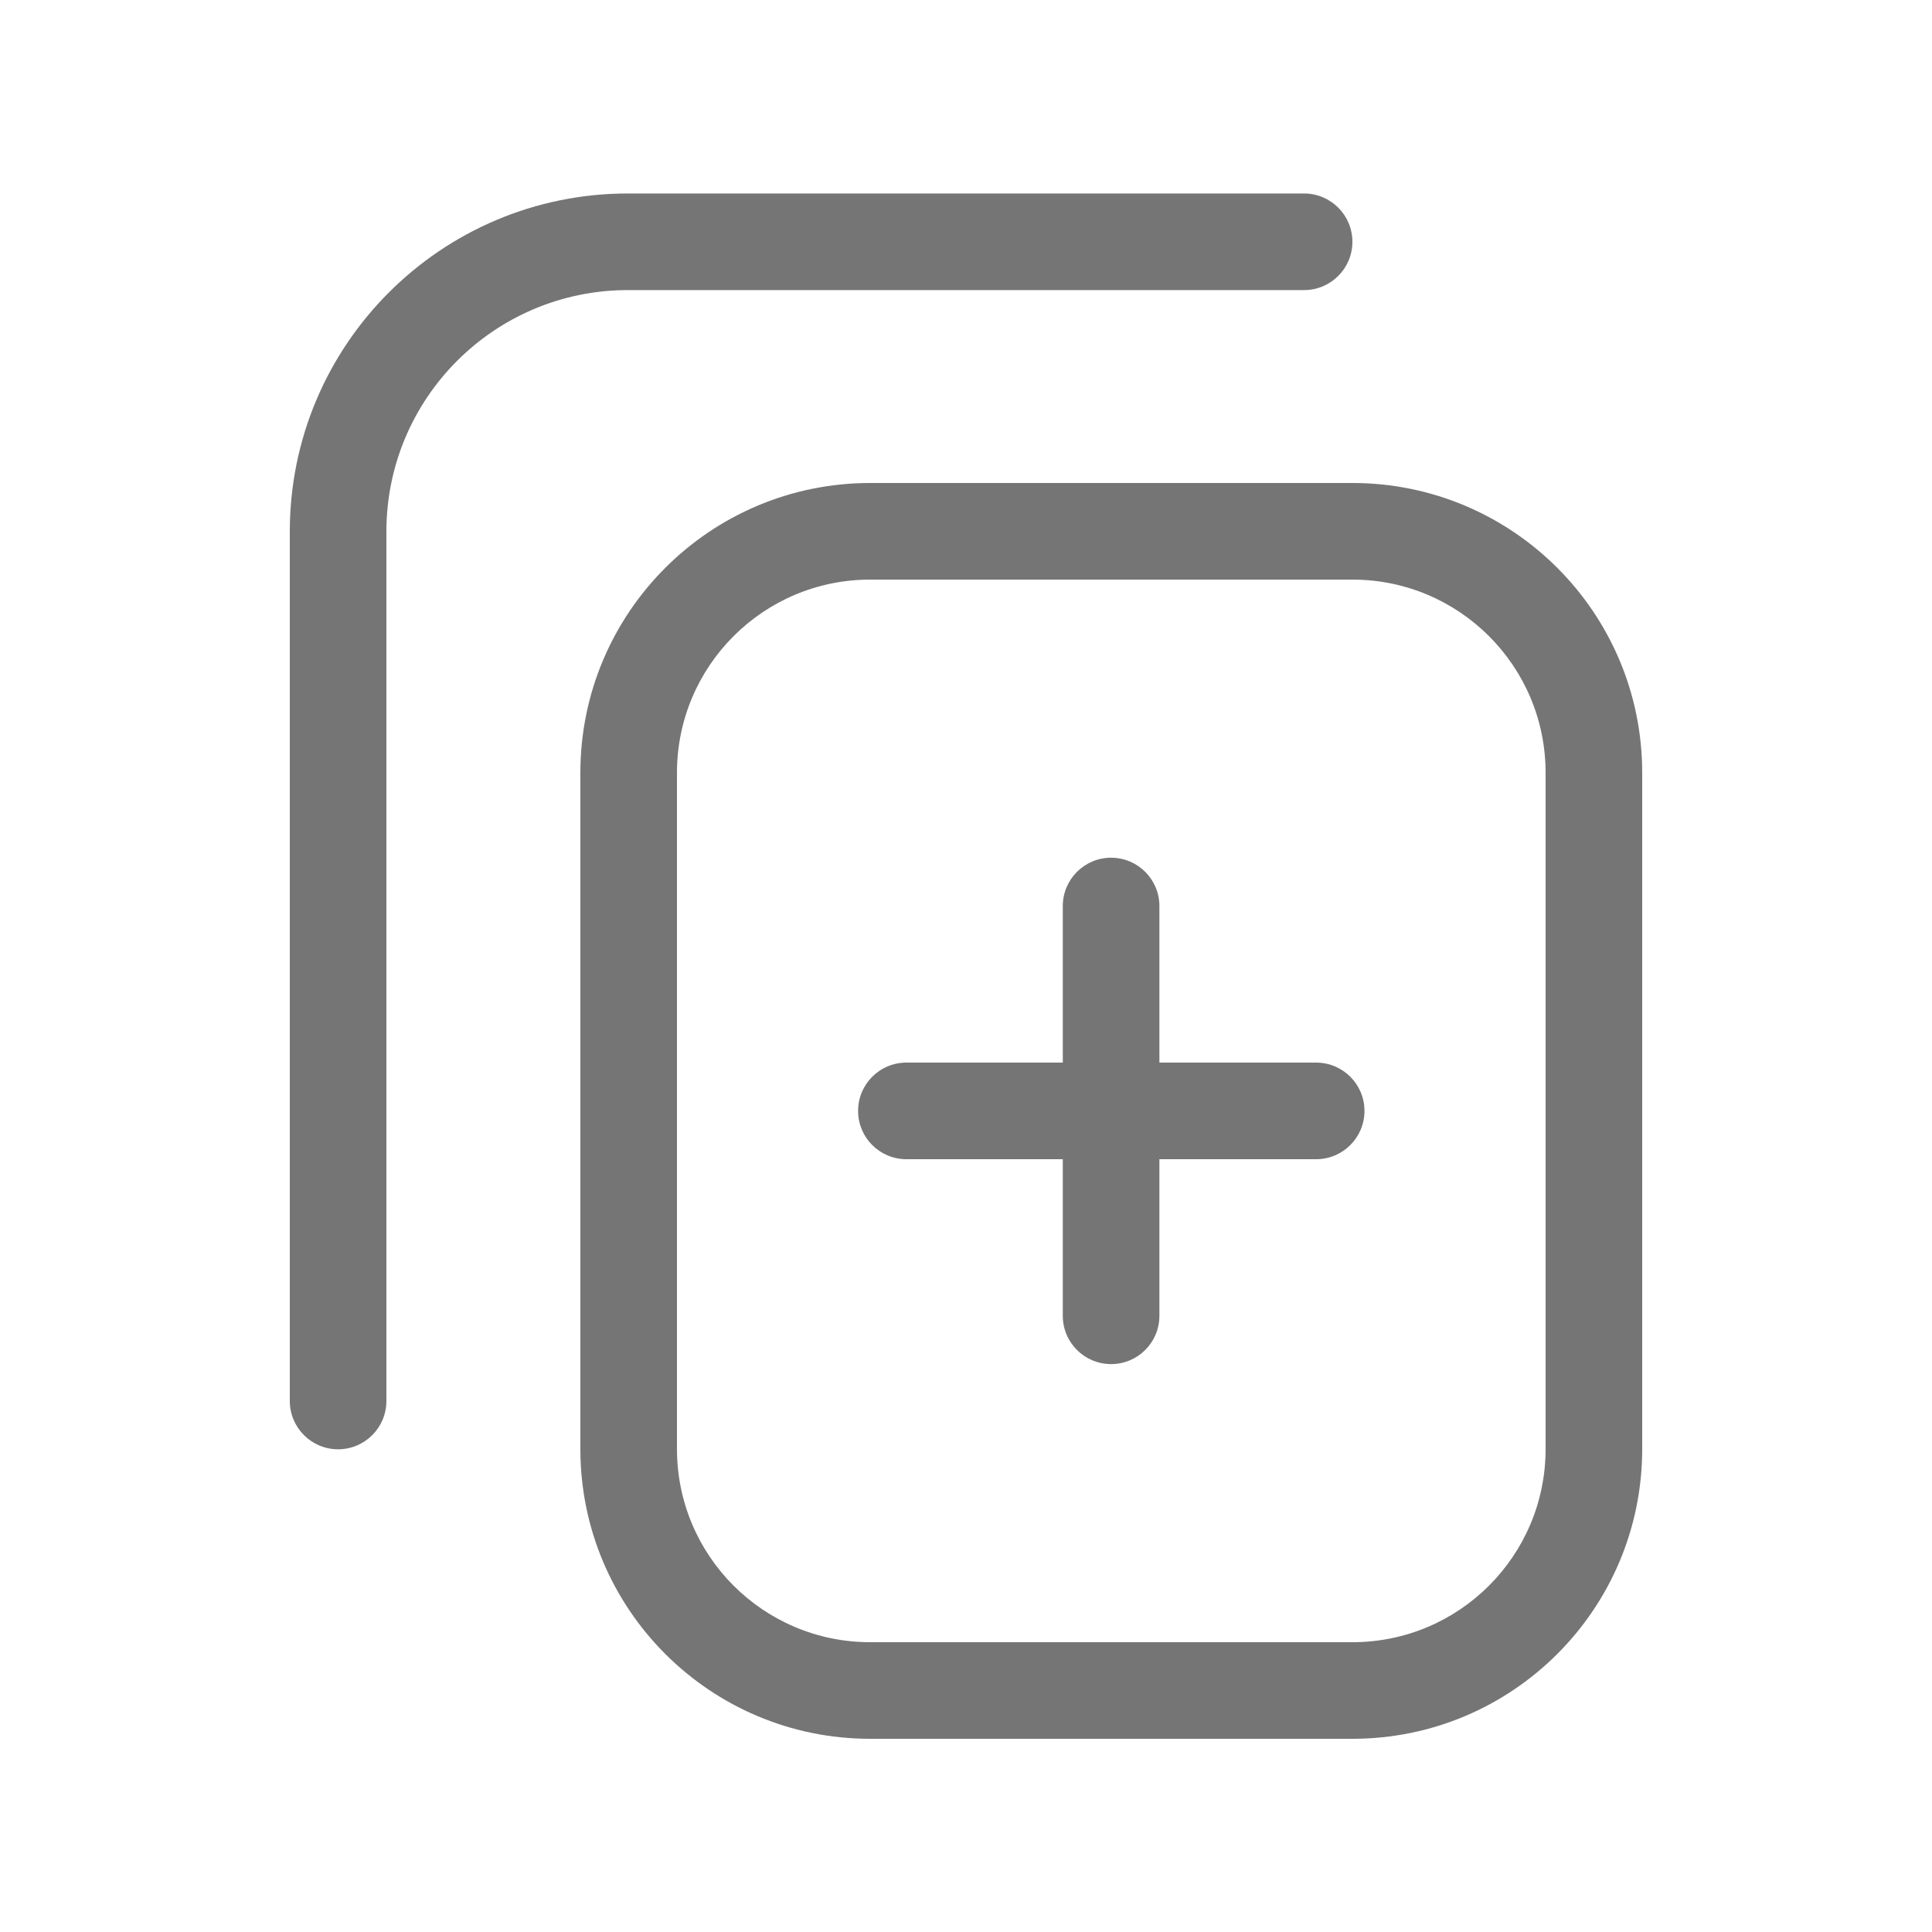 <svg width="20" height="20" viewBox="0 0 20 20" fill="none" xmlns="http://www.w3.org/2000/svg">
<path d="M3 5.503C3 3.57 4.567 2.003 6.5 2.003H13.5C13.776 2.003 14 2.227 14 2.503C14 2.779 13.776 3.003 13.5 3.003H6.5C5.119 3.003 4 4.122 4 5.503V14.503C4 14.779 3.776 15.003 3.5 15.003C3.224 15.003 3 14.779 3 14.503V5.503Z" fill="black" fill-opacity="0.54"/>
<path d="M11.502 8.879C11.778 8.879 12.002 9.103 12.002 9.379V11H13.625C13.901 11 14.125 11.224 14.125 11.5C14.125 11.776 13.901 12 13.625 12H12.002V13.621C12.002 13.898 11.778 14.121 11.502 14.121C11.226 14.121 11.002 13.898 11.002 13.621V12H9.383C9.106 12 8.883 11.776 8.883 11.5C8.883 11.224 9.106 11 9.383 11H11.002V9.379C11.002 9.103 11.226 8.879 11.502 8.879Z" fill="black" fill-opacity="0.54"/>
<path fill-rule="evenodd" clip-rule="evenodd" d="M9.008 5C7.351 5 6.008 6.343 6.008 8V15C6.008 16.657 7.351 18 9.008 18H14C15.657 18 17 16.657 17 15V8C17 6.343 15.657 5 14 5H9.008ZM14 6H9.008C7.903 6 7.008 6.895 7.008 8V15C7.008 16.105 7.903 17 9.008 17H14C15.105 17 16 16.105 16 15V8C16 6.895 15.105 6 14 6Z" fill="black" fill-opacity="0.54"/>
</svg>
